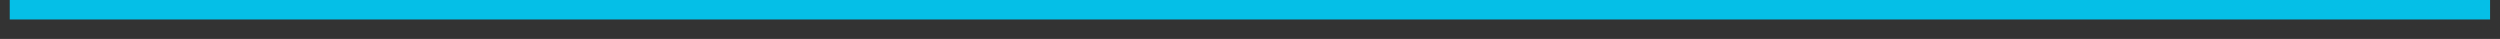 <svg xmlns="http://www.w3.org/2000/svg" width="128.37" height="2" viewBox="0 0 128.37 2"><rect x="0" y="0" width="128.37" height="2" fill="#333333" stroke="none"/><defs><style>.cls-1{fill:#fff;stroke-width:1px;fill-rule:evenodd;opacity:.9;stroke:url(#linear-gradient)}</style><linearGradient id="linear-gradient" x1="-5.715" x2="5.715" y2="-1" gradientUnits="userSpaceOnUse"><stop offset="0" stop-color="red"/><stop offset="1" stop-color="#00cffb"/></linearGradient></defs><path id="Rectangle_5_copy_2" data-name="Rectangle 5 copy 2" class="cls-1" d="M1587.91 1668h127.36" transform="translate(-1587.41 -1667.5)"/></svg>